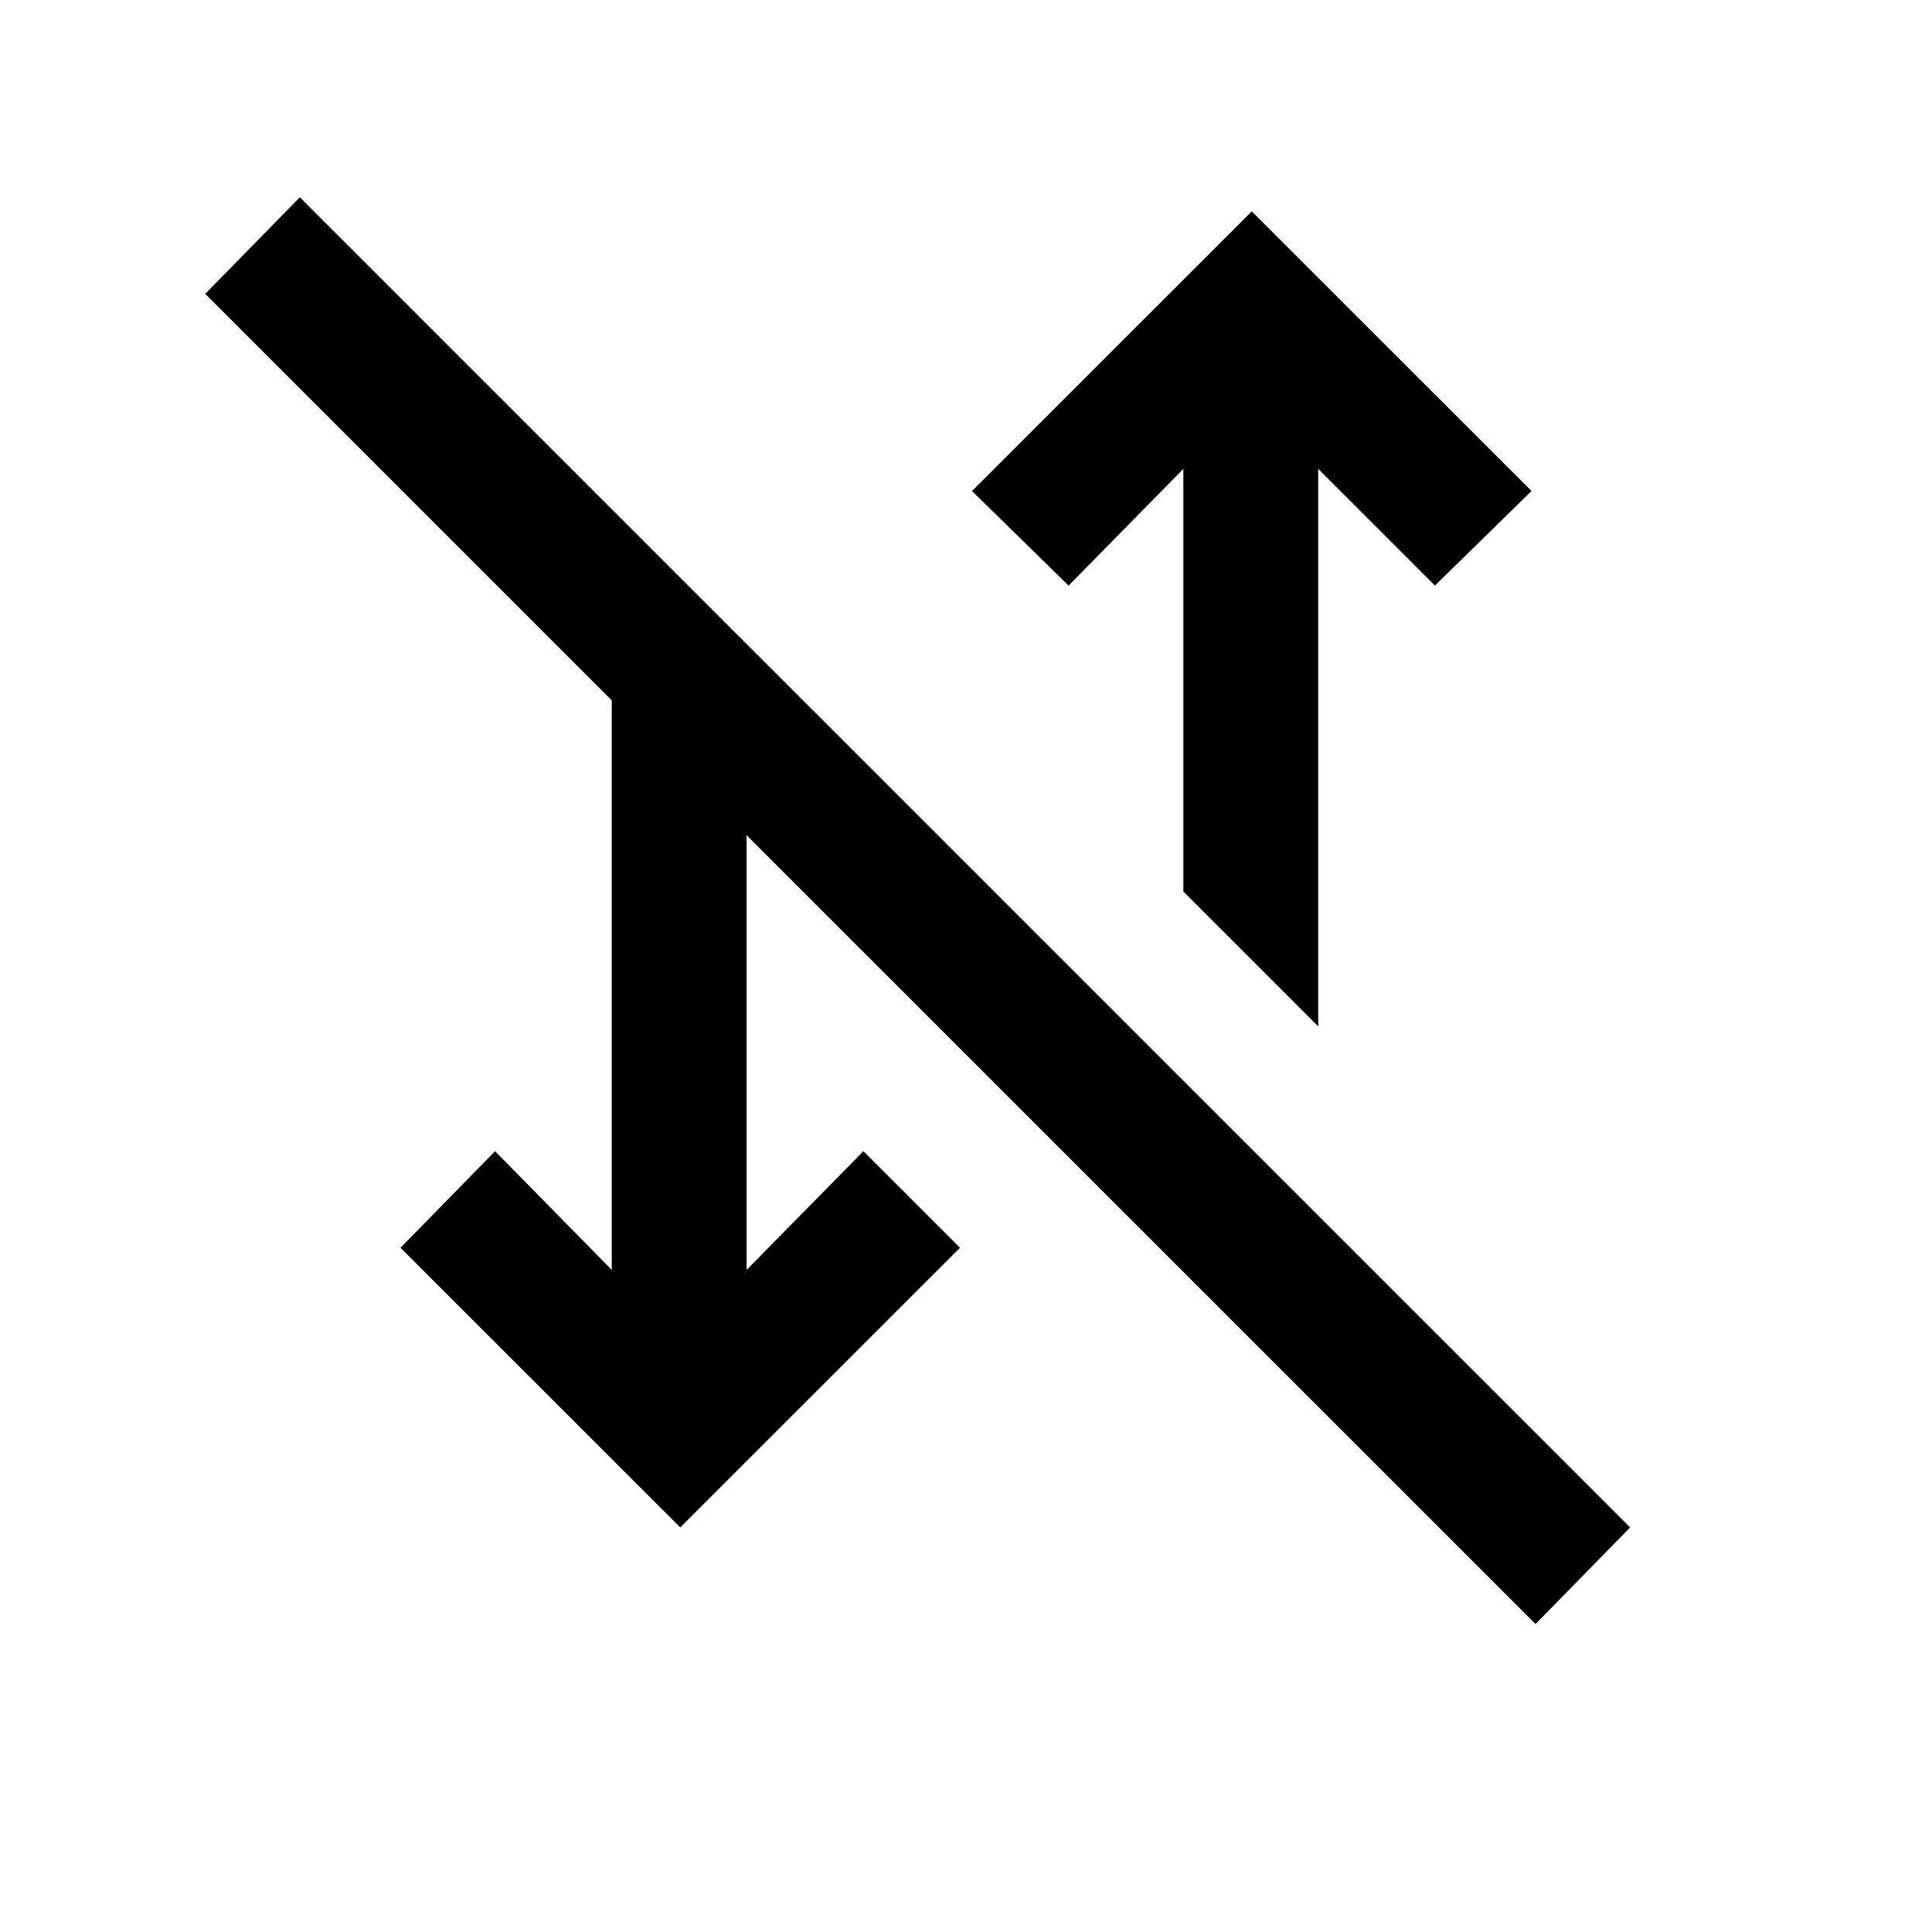 <svg xmlns="http://www.w3.org/2000/svg" height="20" width="20"><path d="M15.896 16.812 7.729 8.646v4.5l1.209-1.229 1 1-2.896 2.895-2.896-2.895.979-1 1.208 1.229V7.25L2.125 3.042l.979-1 13.771 13.77Zm-2.25-6.187L12.25 9.229V4.854l-1.188 1.208-1-.979 2.896-2.895 2.896 2.895-1 .979-1.208-1.208Z"/></svg>